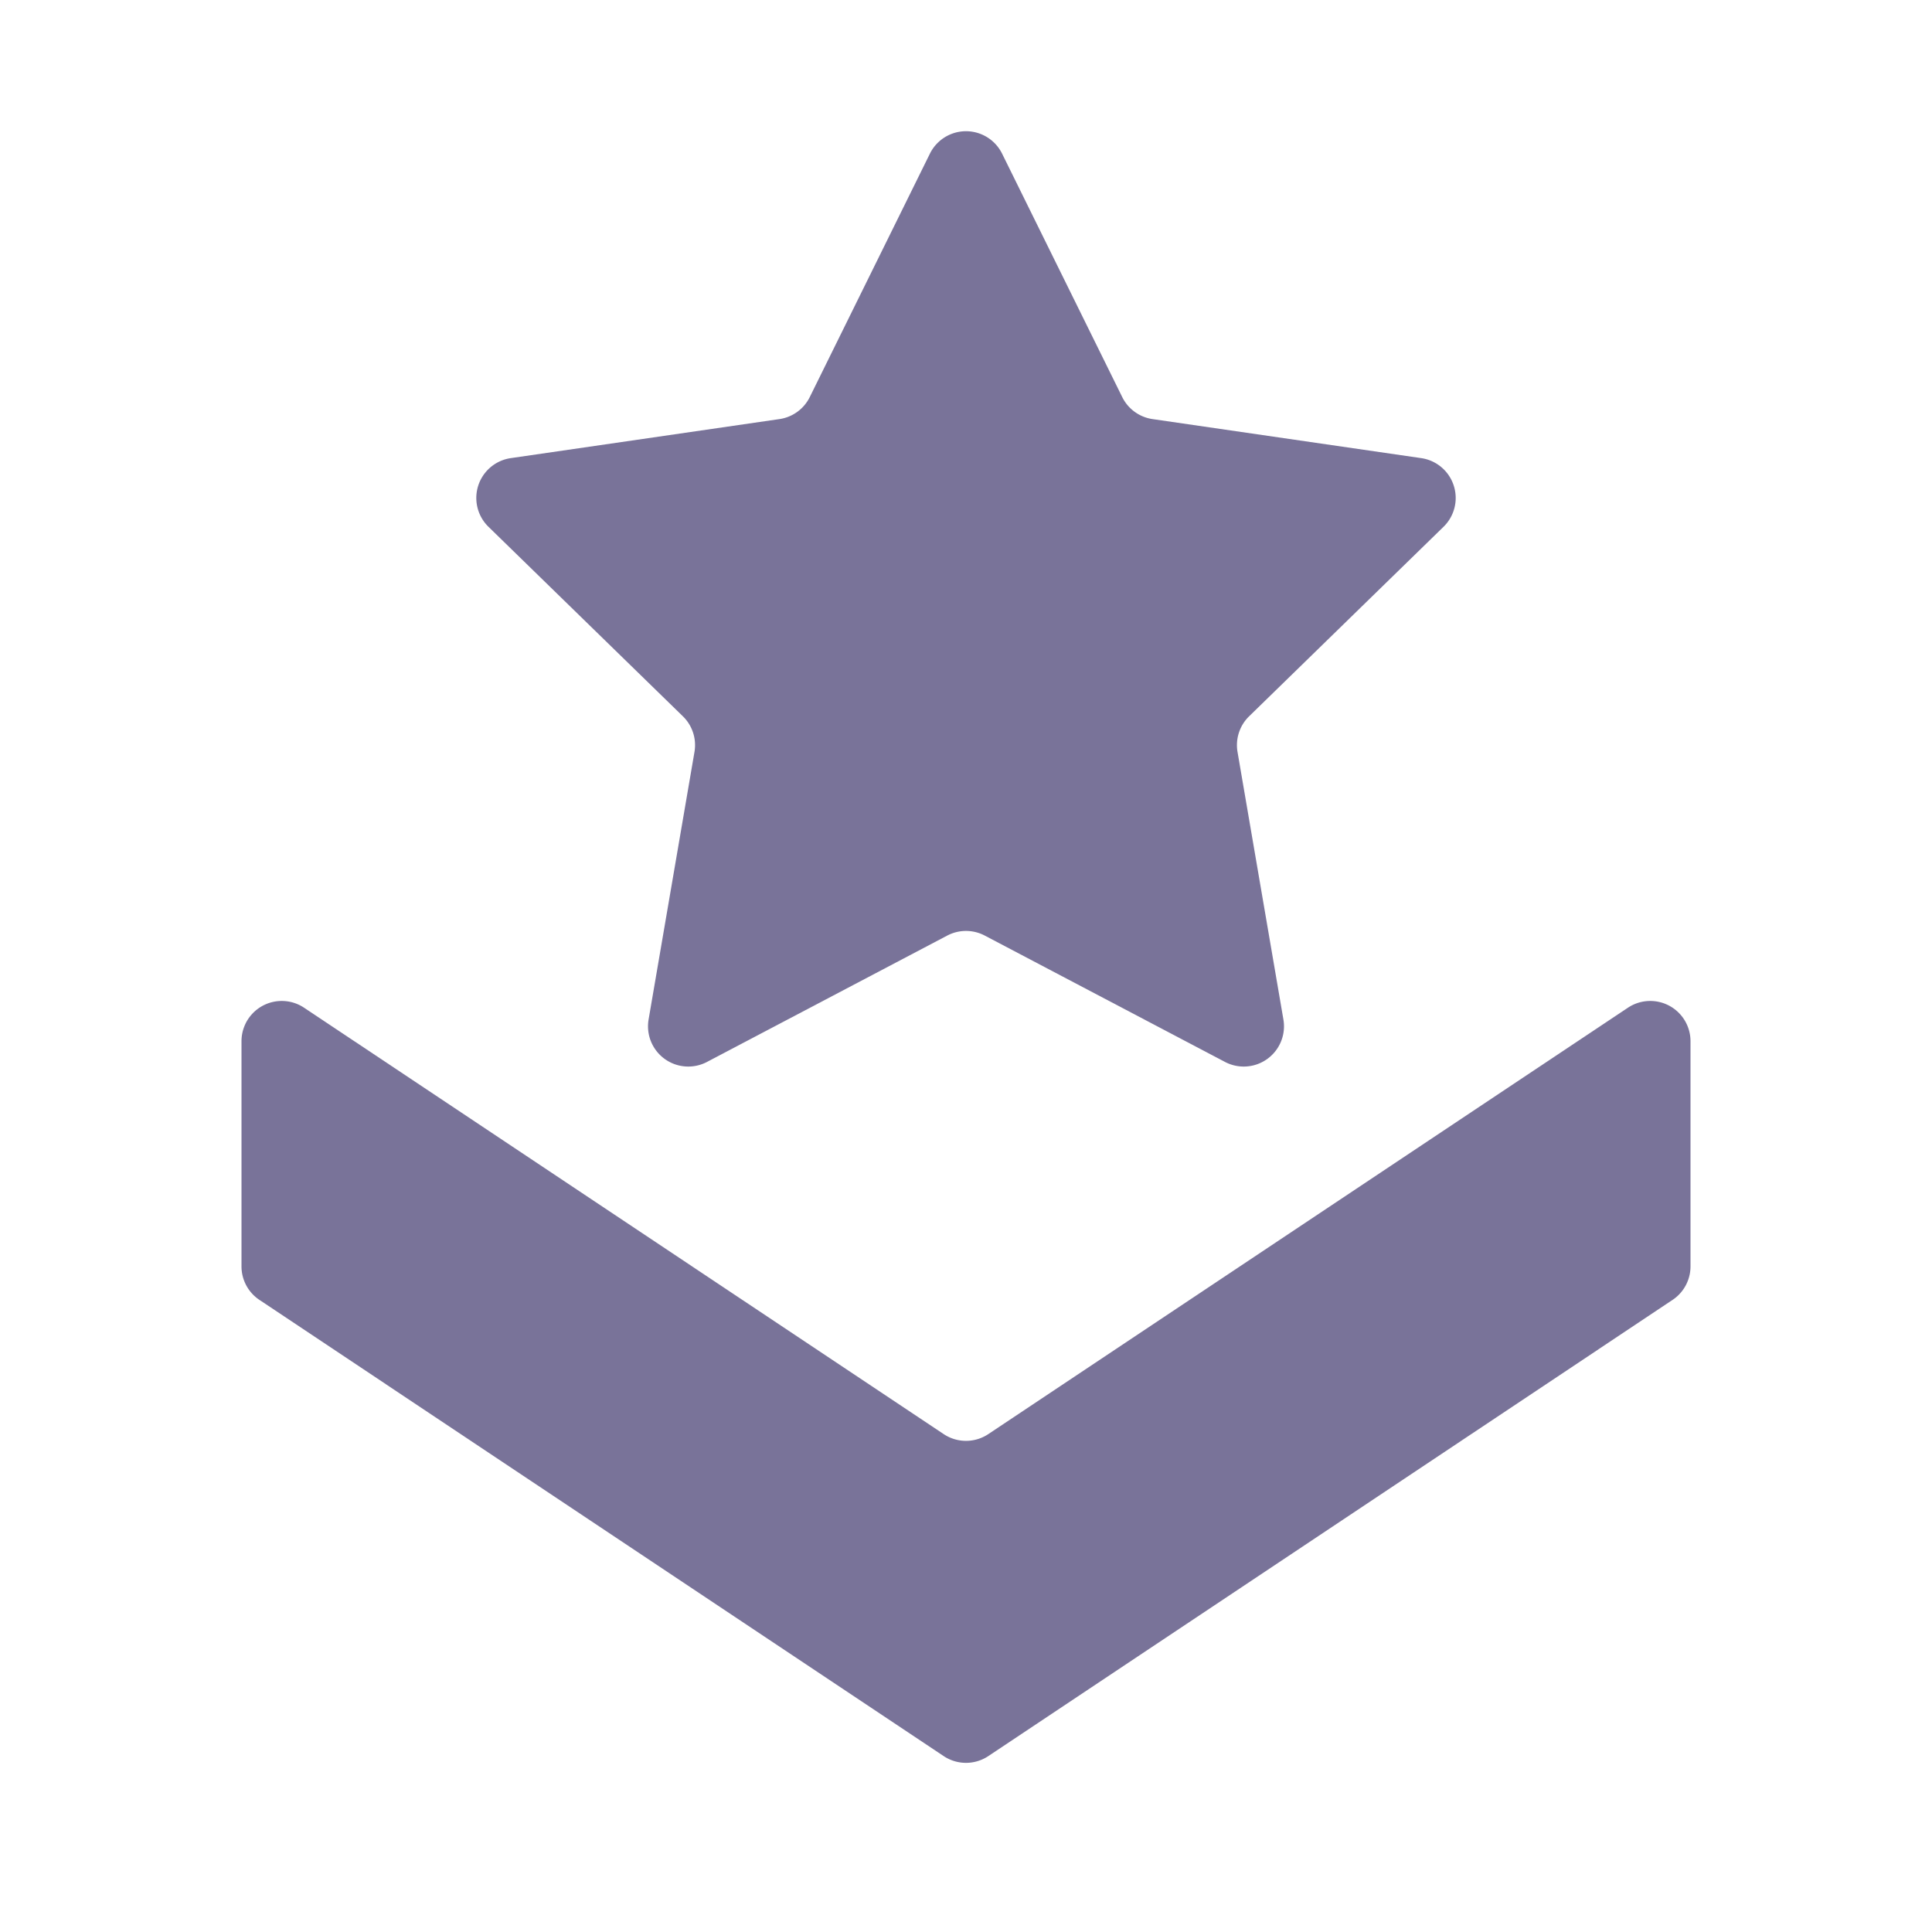 <svg width="24" height="24" fill="none" xmlns="http://www.w3.org/2000/svg"><path d="M3.777 12.518a.5.5 0 0 0-.777.416v2.798a.5.5 0 0 0 .223.416l8.5 5.667a.5.5 0 0 0 .554 0l8.5-5.667a.5.5 0 0 0 .223-.416v-2.798a.5.5 0 0 0-.777-.416l-7.946 5.297a.5.5 0 0 1-.554 0l-7.946-5.297z" fill="#797399"/><path d="M11.552 1.908a.5.5 0 0 1 .896 0l1.493 3.025a.5.5 0 0 0 .376.273l3.338.485a.5.5 0 0 1 .277.853l-2.415 2.354a.5.5 0 0 0-.144.443l.57 3.324a.5.5 0 0 1-.725.527l-2.985-1.57a.5.5 0 0 0-.466 0l-2.985 1.57a.5.5 0 0 1-.725-.527l.57-3.324a.5.5 0 0 0-.144-.443L6.068 6.544a.5.5 0 0 1 .277-.853l3.338-.485a.5.5 0 0 0 .376-.273l1.493-3.025z" fill="#797399"/></svg>